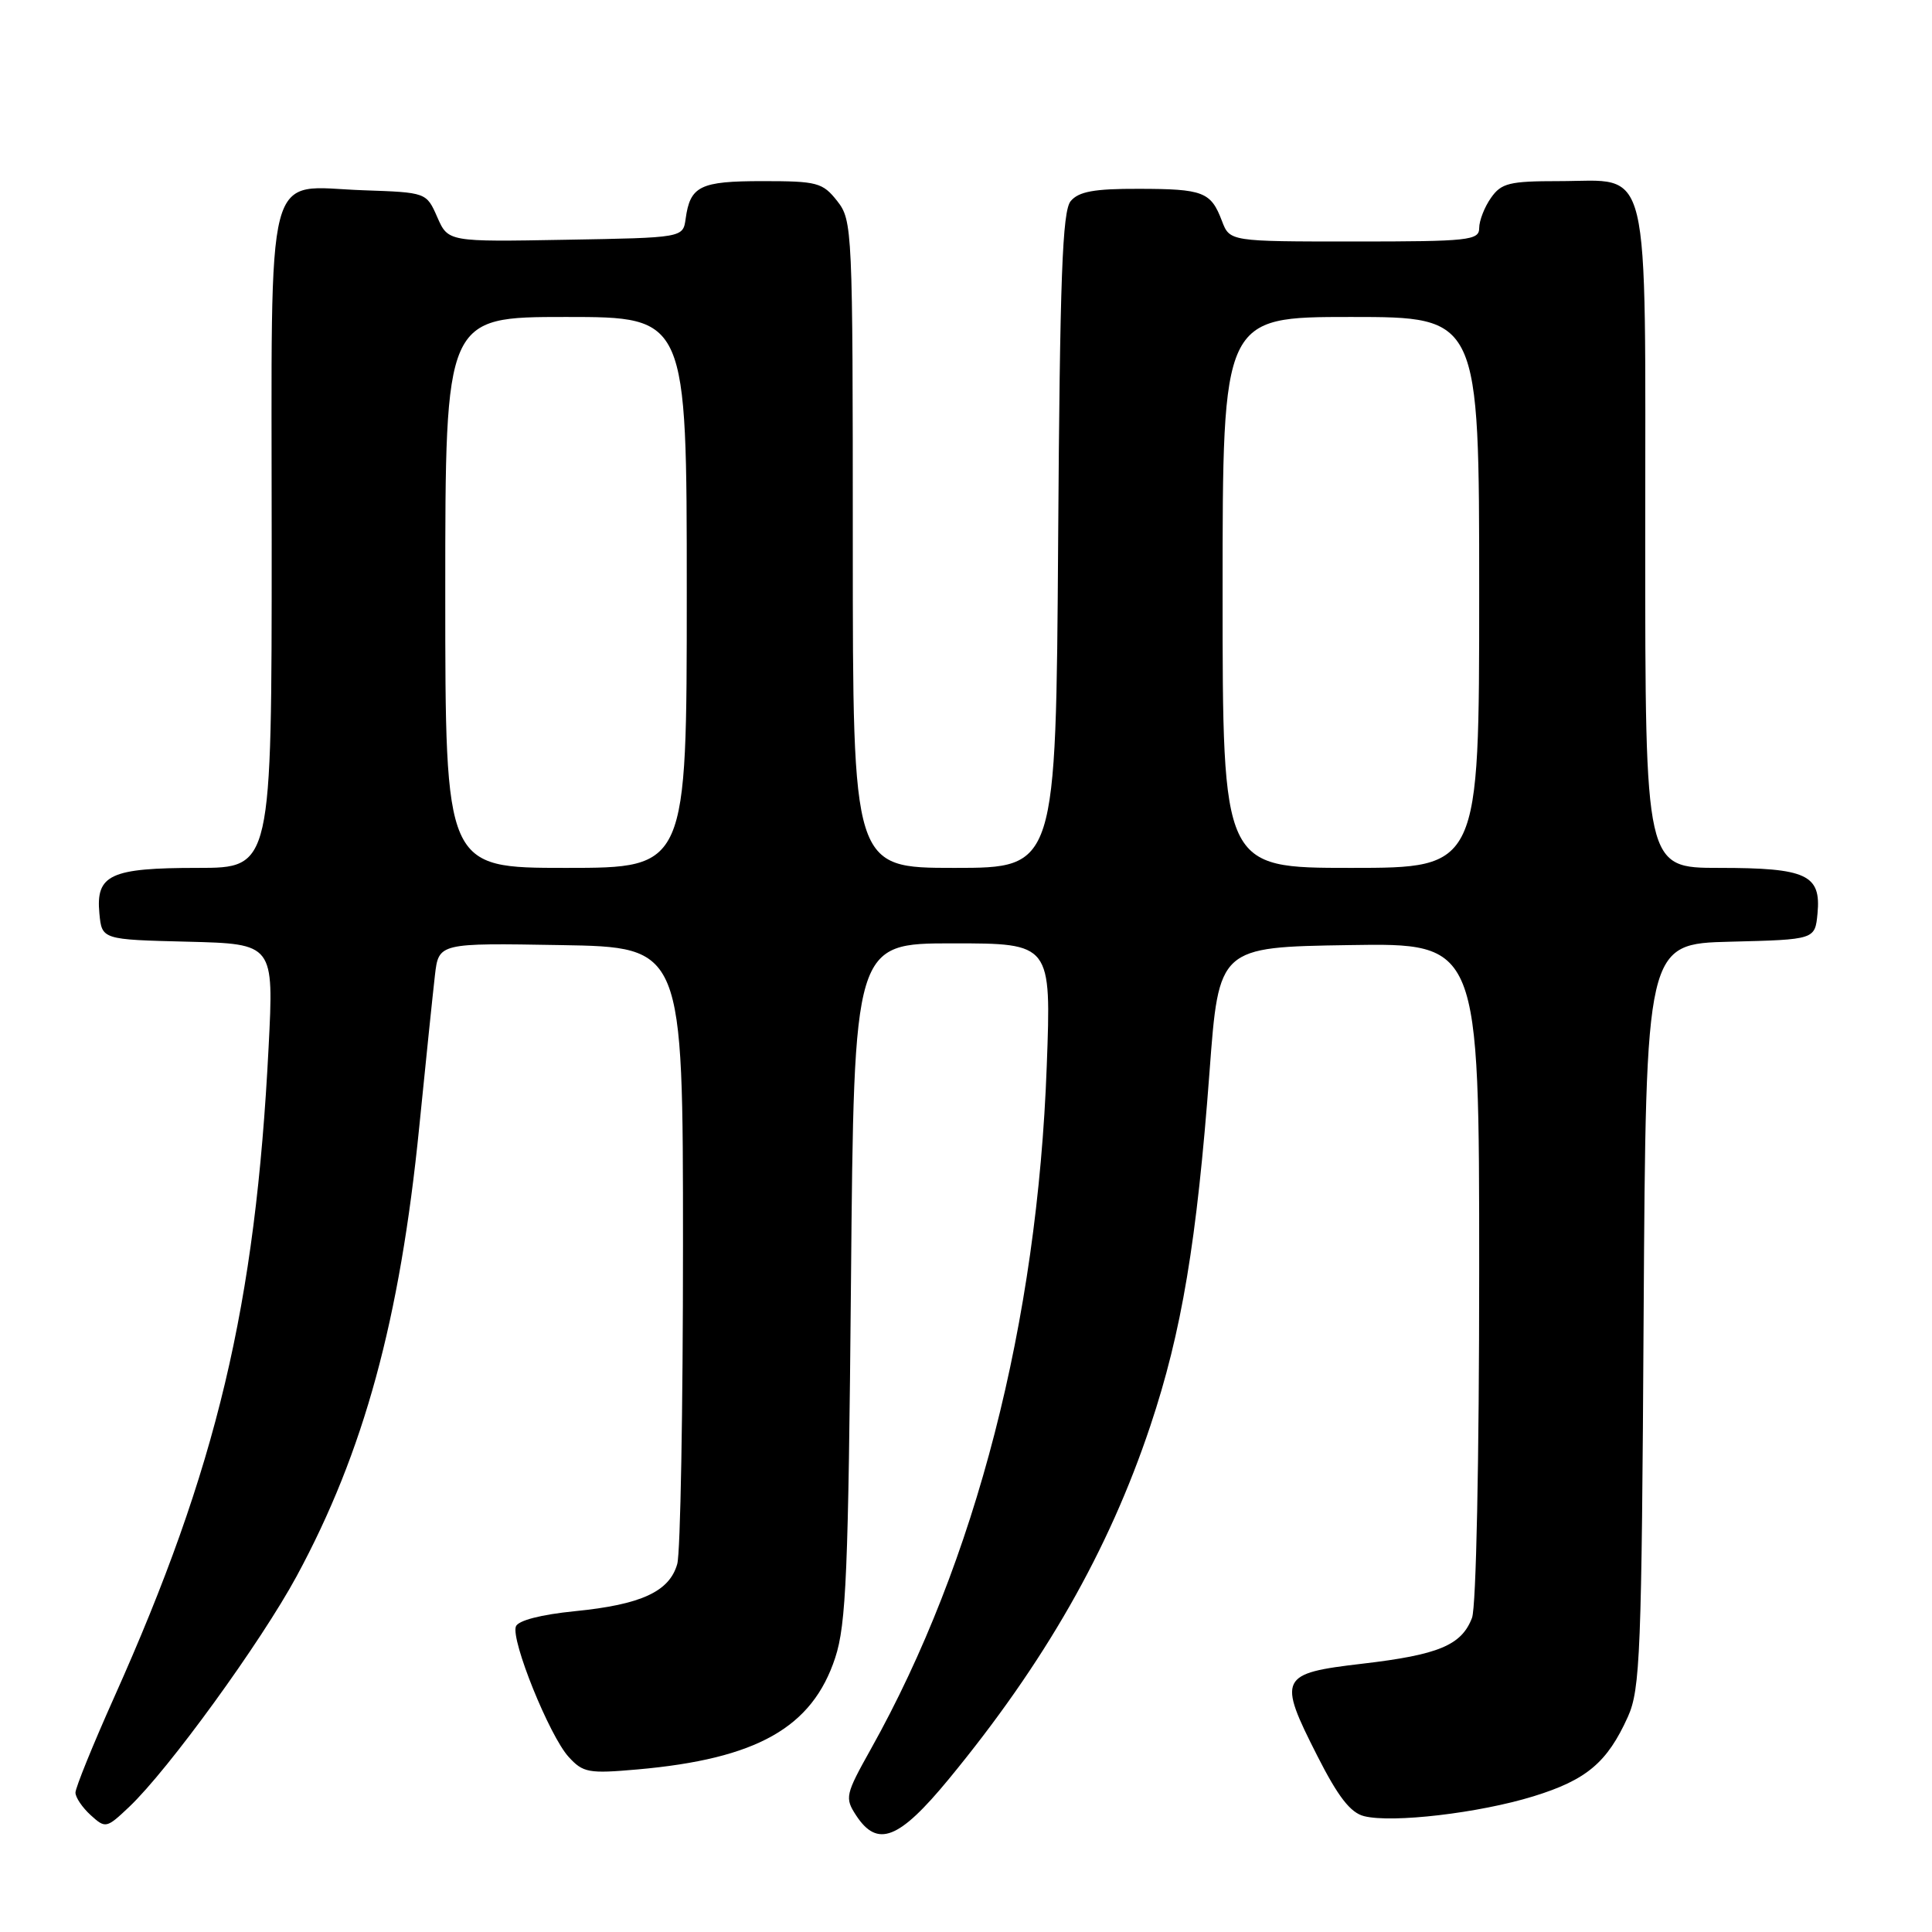 <?xml version="1.0" encoding="UTF-8" standalone="no"?>
<!DOCTYPE svg PUBLIC "-//W3C//DTD SVG 1.1//EN" "http://www.w3.org/Graphics/SVG/1.1/DTD/svg11.dtd" >
<svg xmlns="http://www.w3.org/2000/svg" xmlns:xlink="http://www.w3.org/1999/xlink" version="1.1" viewBox="0 0 256 256">
 <g >
 <path fill="currentColor"
d=" M 125.71 235.75 C 138.41 220.33 146.90 205.47 152.42 188.95 C 156.59 176.48 158.59 164.49 160.27 142.00 C 161.50 125.50 161.50 125.50 178.75 125.23 C 196.00 124.95 196.00 124.95 196.00 168.41 C 196.00 193.51 195.60 212.93 195.05 214.37 C 193.67 218.00 190.63 219.27 180.51 220.45 C 169.54 221.73 169.27 222.27 174.55 232.66 C 177.30 238.08 178.94 240.20 180.75 240.65 C 184.49 241.59 196.00 240.24 203.19 238.02 C 210.23 235.85 212.97 233.54 215.70 227.49 C 217.34 223.85 217.53 219.12 217.79 174.28 C 218.09 125.06 218.09 125.06 229.29 124.78 C 240.50 124.50 240.50 124.50 240.83 121.04 C 241.32 115.90 239.38 115.00 227.81 115.00 C 218.00 115.00 218.00 115.00 218.00 71.50 C 218.00 20.24 218.91 24.00 206.56 24.00 C 200.00 24.00 198.93 24.26 197.56 26.22 C 196.70 27.44 196.00 29.24 196.00 30.22 C 196.00 31.85 194.64 32.00 179.48 32.00 C 162.95 32.00 162.95 32.00 161.91 29.27 C 160.45 25.42 159.45 25.03 150.87 25.02 C 144.99 25.00 142.93 25.38 141.87 26.65 C 140.77 27.98 140.44 36.71 140.21 71.65 C 139.92 115.00 139.92 115.00 126.46 115.00 C 113.00 115.00 113.00 115.00 113.00 72.13 C 113.00 30.28 112.95 29.21 110.93 26.63 C 109.00 24.19 108.29 24.00 101.05 24.00 C 92.75 24.00 91.45 24.64 90.85 29.00 C 90.50 31.50 90.50 31.50 74.94 31.77 C 59.38 32.05 59.38 32.05 57.94 28.77 C 56.50 25.50 56.50 25.50 48.13 25.21 C 34.90 24.75 36.00 20.53 36.00 71.65 C 36.00 115.00 36.00 115.00 26.19 115.00 C 14.62 115.00 12.68 115.90 13.17 121.04 C 13.50 124.50 13.50 124.50 24.89 124.78 C 36.29 125.07 36.29 125.07 35.59 138.78 C 33.85 173.02 28.75 194.48 15.11 224.94 C 12.30 231.22 10.00 236.89 10.00 237.53 C 10.00 238.17 10.91 239.51 12.02 240.52 C 13.98 242.30 14.11 242.27 17.12 239.42 C 22.32 234.49 34.55 217.64 39.31 208.85 C 48.22 192.38 52.99 174.91 55.55 149.35 C 56.42 140.63 57.36 131.58 57.63 129.23 C 58.13 124.95 58.13 124.95 74.31 125.23 C 90.50 125.50 90.50 125.50 90.50 165.00 C 90.50 186.72 90.16 205.73 89.74 207.23 C 88.71 210.89 84.97 212.62 76.18 213.49 C 71.68 213.94 68.66 214.72 68.36 215.51 C 67.67 217.31 72.80 230.00 75.34 232.79 C 77.26 234.90 77.99 235.03 84.46 234.46 C 100.29 233.06 107.63 228.92 110.67 219.66 C 112.13 215.21 112.41 208.33 112.76 169.75 C 113.16 125.00 113.16 125.00 126.23 125.00 C 139.30 125.00 139.30 125.00 138.70 141.25 C 137.46 175.21 129.30 206.89 115.41 231.73 C 112.01 237.81 111.92 238.22 113.44 240.55 C 116.27 244.87 119.11 243.76 125.71 235.75 Z  M 59.00 78.50 C 59.00 42.00 59.00 42.00 75.00 42.00 C 91.00 42.00 91.00 42.00 91.00 78.50 C 91.00 115.00 91.00 115.00 75.00 115.00 C 59.00 115.00 59.00 115.00 59.00 78.50 Z  M 162.00 78.50 C 162.00 42.00 162.00 42.00 179.00 42.00 C 196.00 42.00 196.00 42.00 196.00 78.50 C 196.00 115.00 196.00 115.00 179.00 115.00 C 162.00 115.00 162.00 115.00 162.00 78.50 Z "/>
</g>
</svg>
